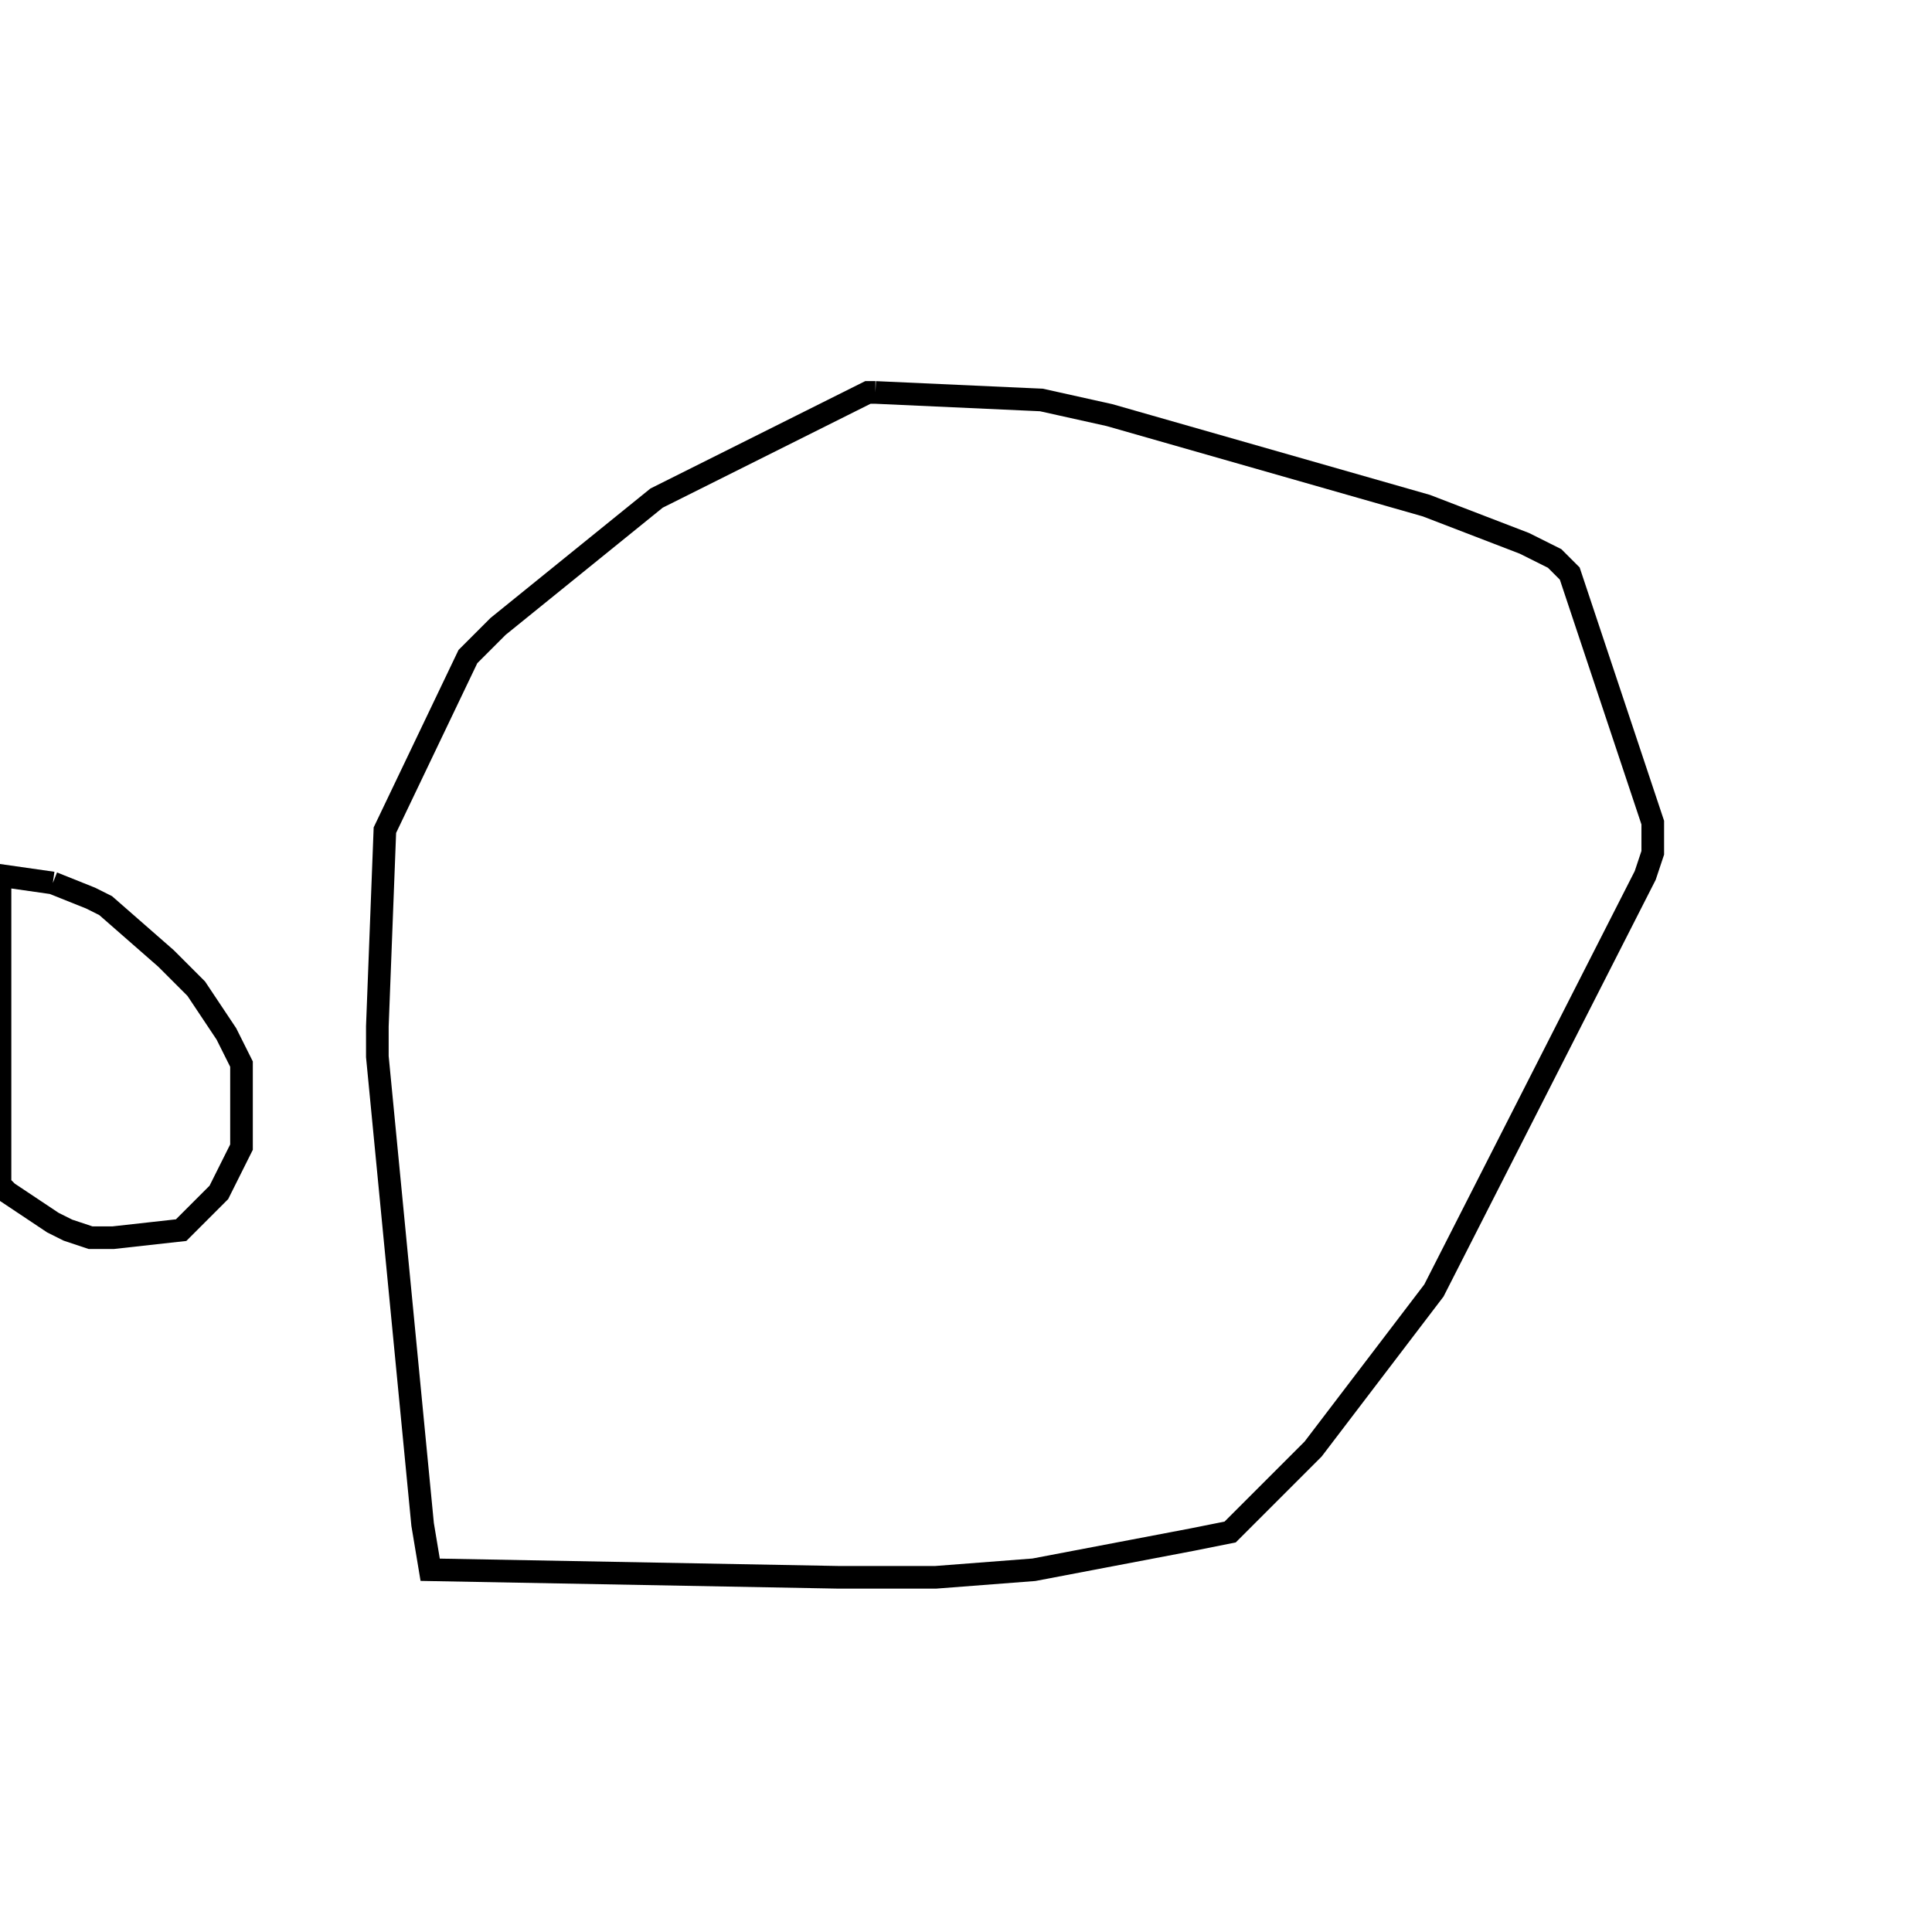 <svg width="256" height="256" xmlns="http://www.w3.org/2000/svg" fill-opacity="0" stroke="black" stroke-width="3" ><path d="M116 52 138 53 147 55 189 67 202 72 206 74 208 76 219 109 219 113 218 116 190 171 174 192 163 203 158 204 137 208 124 209 111 209 57 208 56 202 50 140 50 136 51 110 62 87 66 83 87 66 115 52 116 52 "/><path d="M7 117 12 119 14 120 22 127 26 131 30 137 32 141 32 152 29 158 24 163 15 164 12 164 9 163 7 162 1 158 0 157 0 116 7 117 "/></svg>